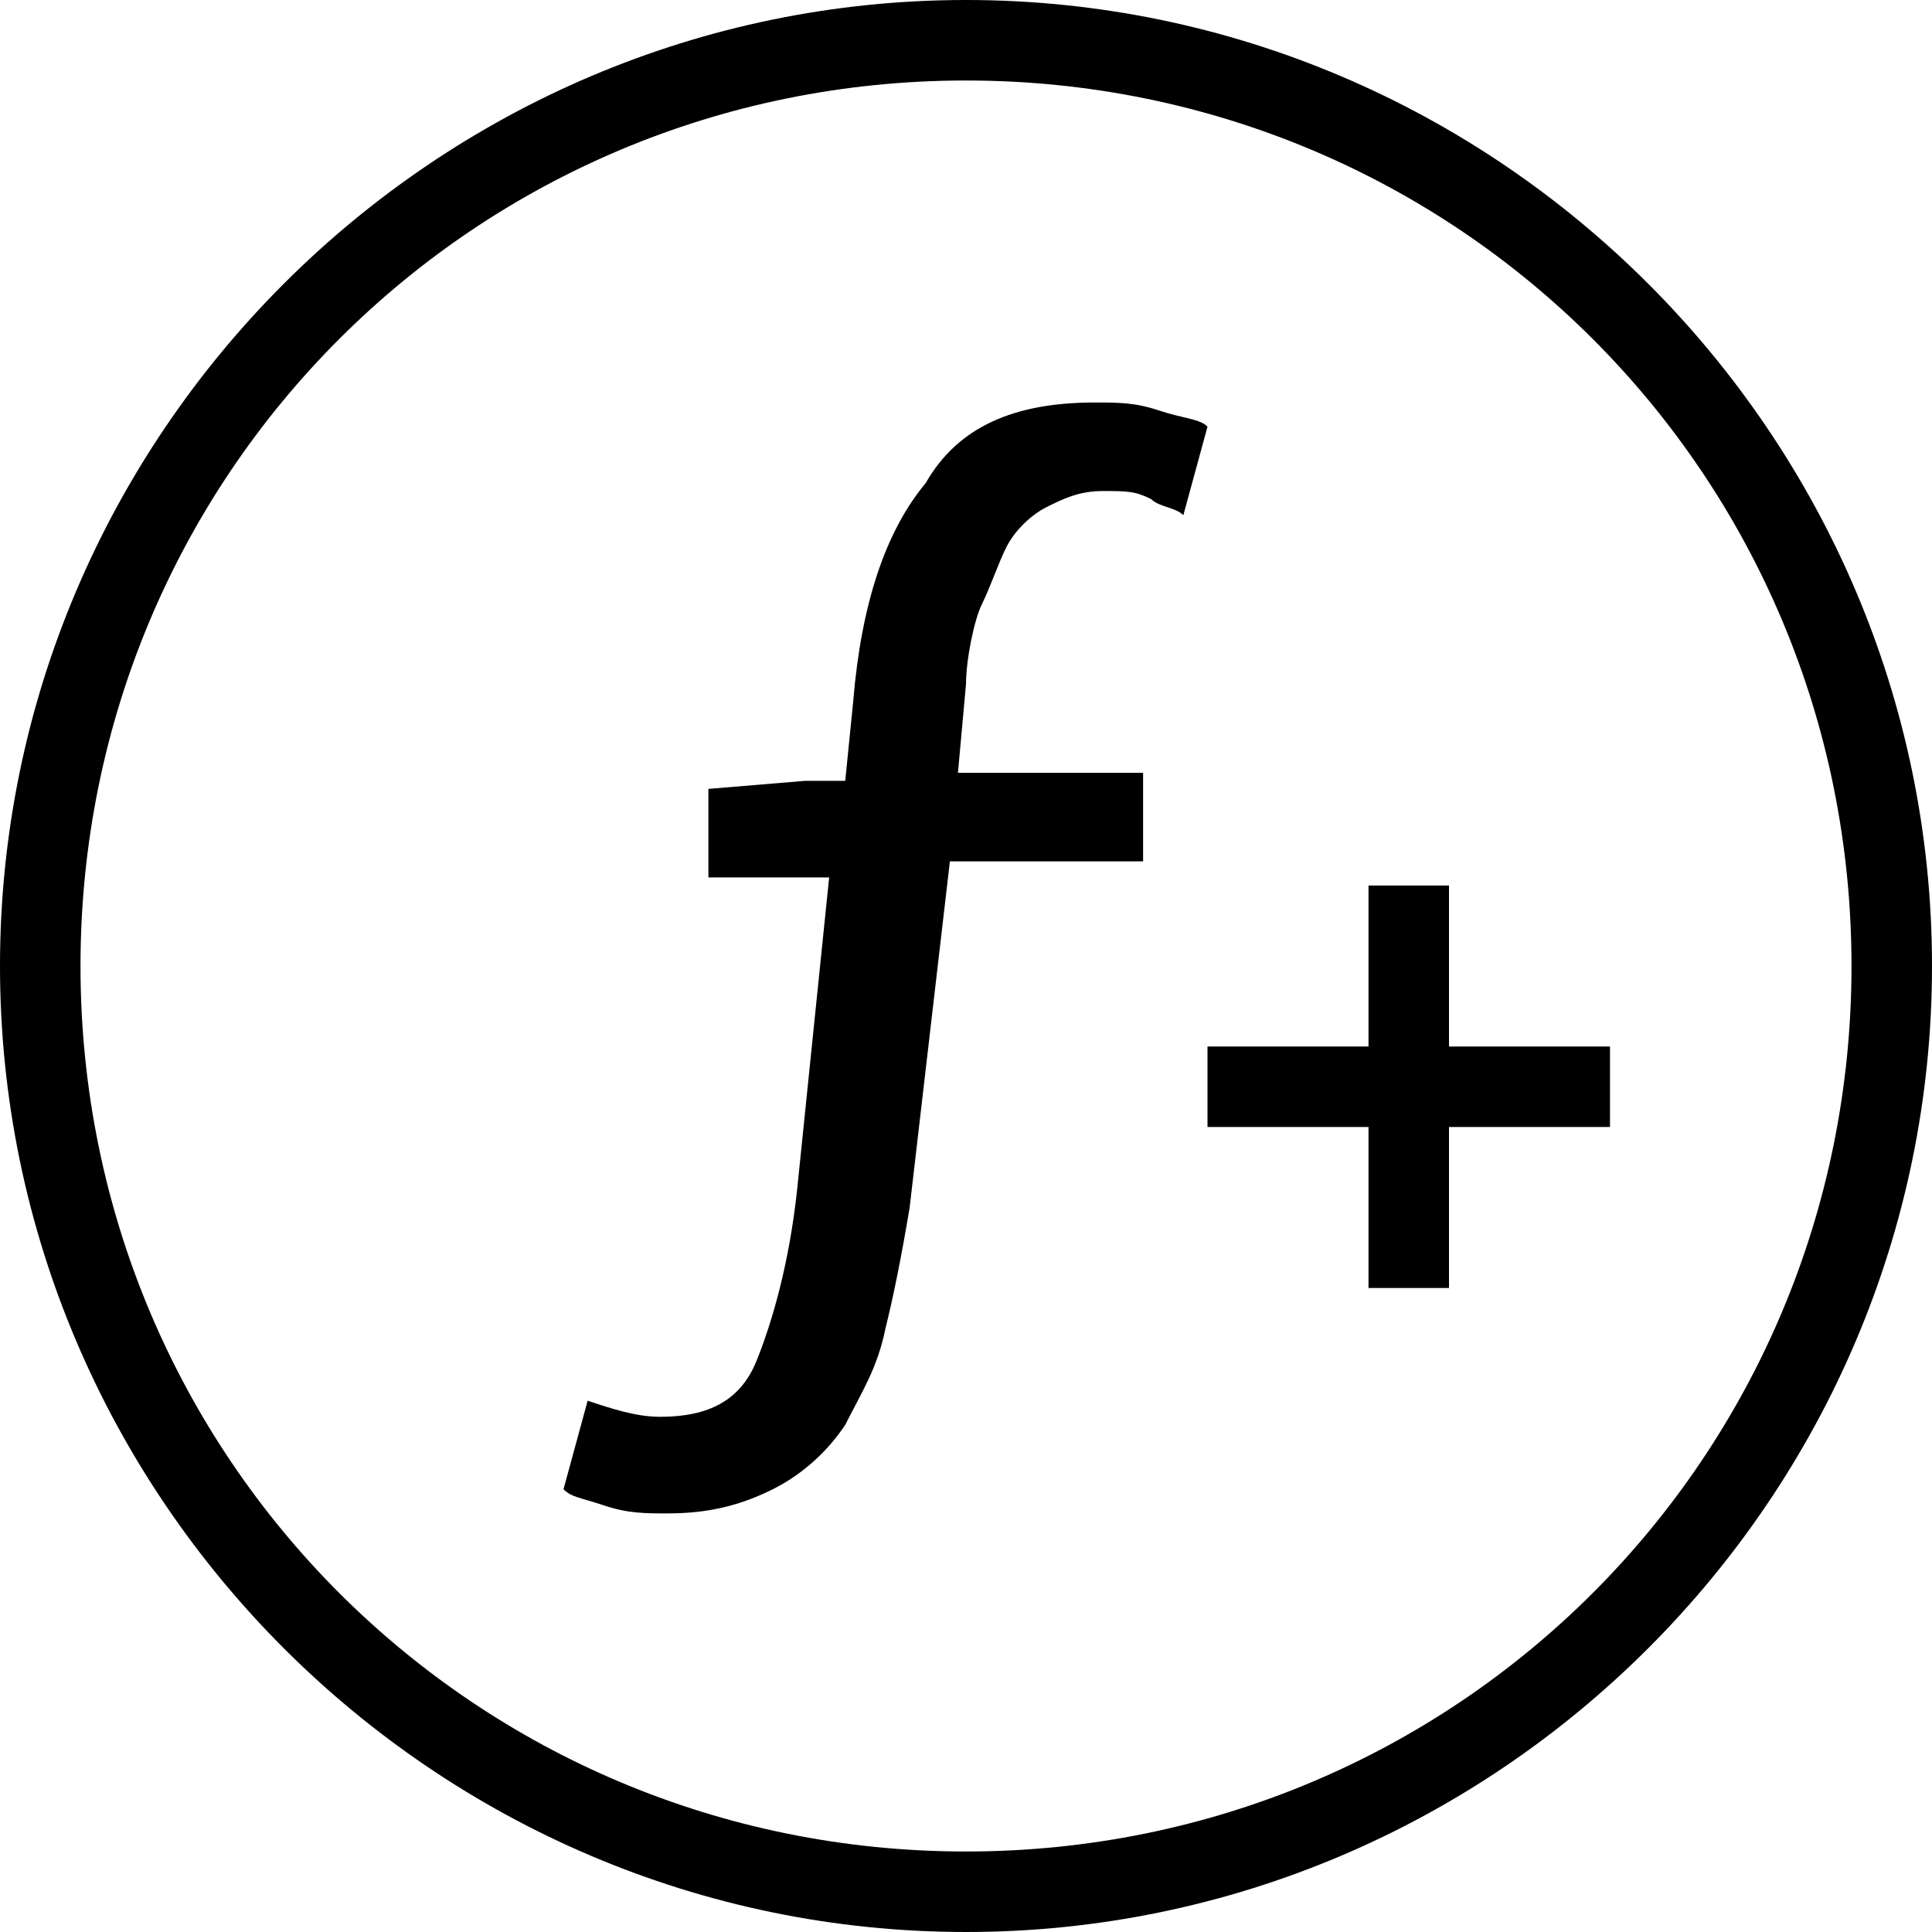 <svg xmlns="http://www.w3.org/2000/svg" viewBox="0 0 24 24">
  <path d="M17 13v-2h1v2h2v1h-2v2h-1v-2h-2v-1zM8.3 18.8c-.3 0-.5 0-.8-.1s-.4-.1-.5-.2l.3-1.1c.3.1.6.2.9.2.6 0 1-.2 1.2-.7s.4-1.2.5-2.1l.4-3.9H8.8V9.8l1.2-.1h.5l.1-1c.1-1.2.4-2.1.9-2.7.4-.7 1.1-1 2.1-1 .3 0 .5 0 .8.1s.5.1.6.2l-.3 1.1c-.1-.1-.3-.1-.4-.2-.2-.1-.3-.1-.6-.1s-.5.1-.7.2c-.2.1-.4.3-.5.5s-.2.5-.3.7-.2.7-.2 1l-.1 1.1h2.3v1.1h-2.4l-.5 4.3c-.1.6-.2 1.1-.3 1.5-.1.5-.3.8-.5 1.2-.2.3-.5.6-.9.8s-.8.3-1.3.3z"/>
  <path d="M12 1c6.1 0 11 4.9 11 11s-4.9 11-11 11S1 18.1 1 12 5.9 1 12 1zm0-1C5.4 0 0 5.4 0 12s5.4 12 12 12 12-5.4 12-12S18.6 0 12 0z"/>
</svg>
